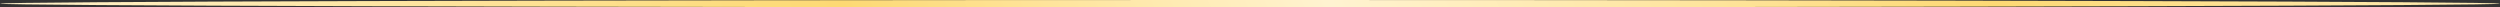 <svg width="686" height="2" viewBox="0 0 686 2" fill="none" xmlns="http://www.w3.org/2000/svg">
<rect x="0" y="0" width="686" height="2" fill="#333333" stroke="none"/>
<path d="M343 2C532.434 2 686 1.552 686 1C686 0.448 532.434 0 343 0C153.566 0 0 0.448 0 1C0 1.552 153.566 2 343 2Z" fill="url(#paint0_linear_59_4404)"/>
<defs>
<linearGradient id="paint0_linear_59_4404" x1="81.737" y1="212.56" x2="866.231" y2="-155.445" gradientUnits="userSpaceOnUse">
<stop stop-color="#FFF3D1"/>
<stop offset="0.26" stop-color="#FDD973"/>
<stop offset="0.4" stop-color="#FFF3D1"/>
<stop offset="0.59" stop-color="#FDD973"/>
<stop offset="0.79" stop-color="#FFF3D1"/>
<stop offset="1" stop-color="#C48B00"/>
</linearGradient>
</defs>
</svg>
